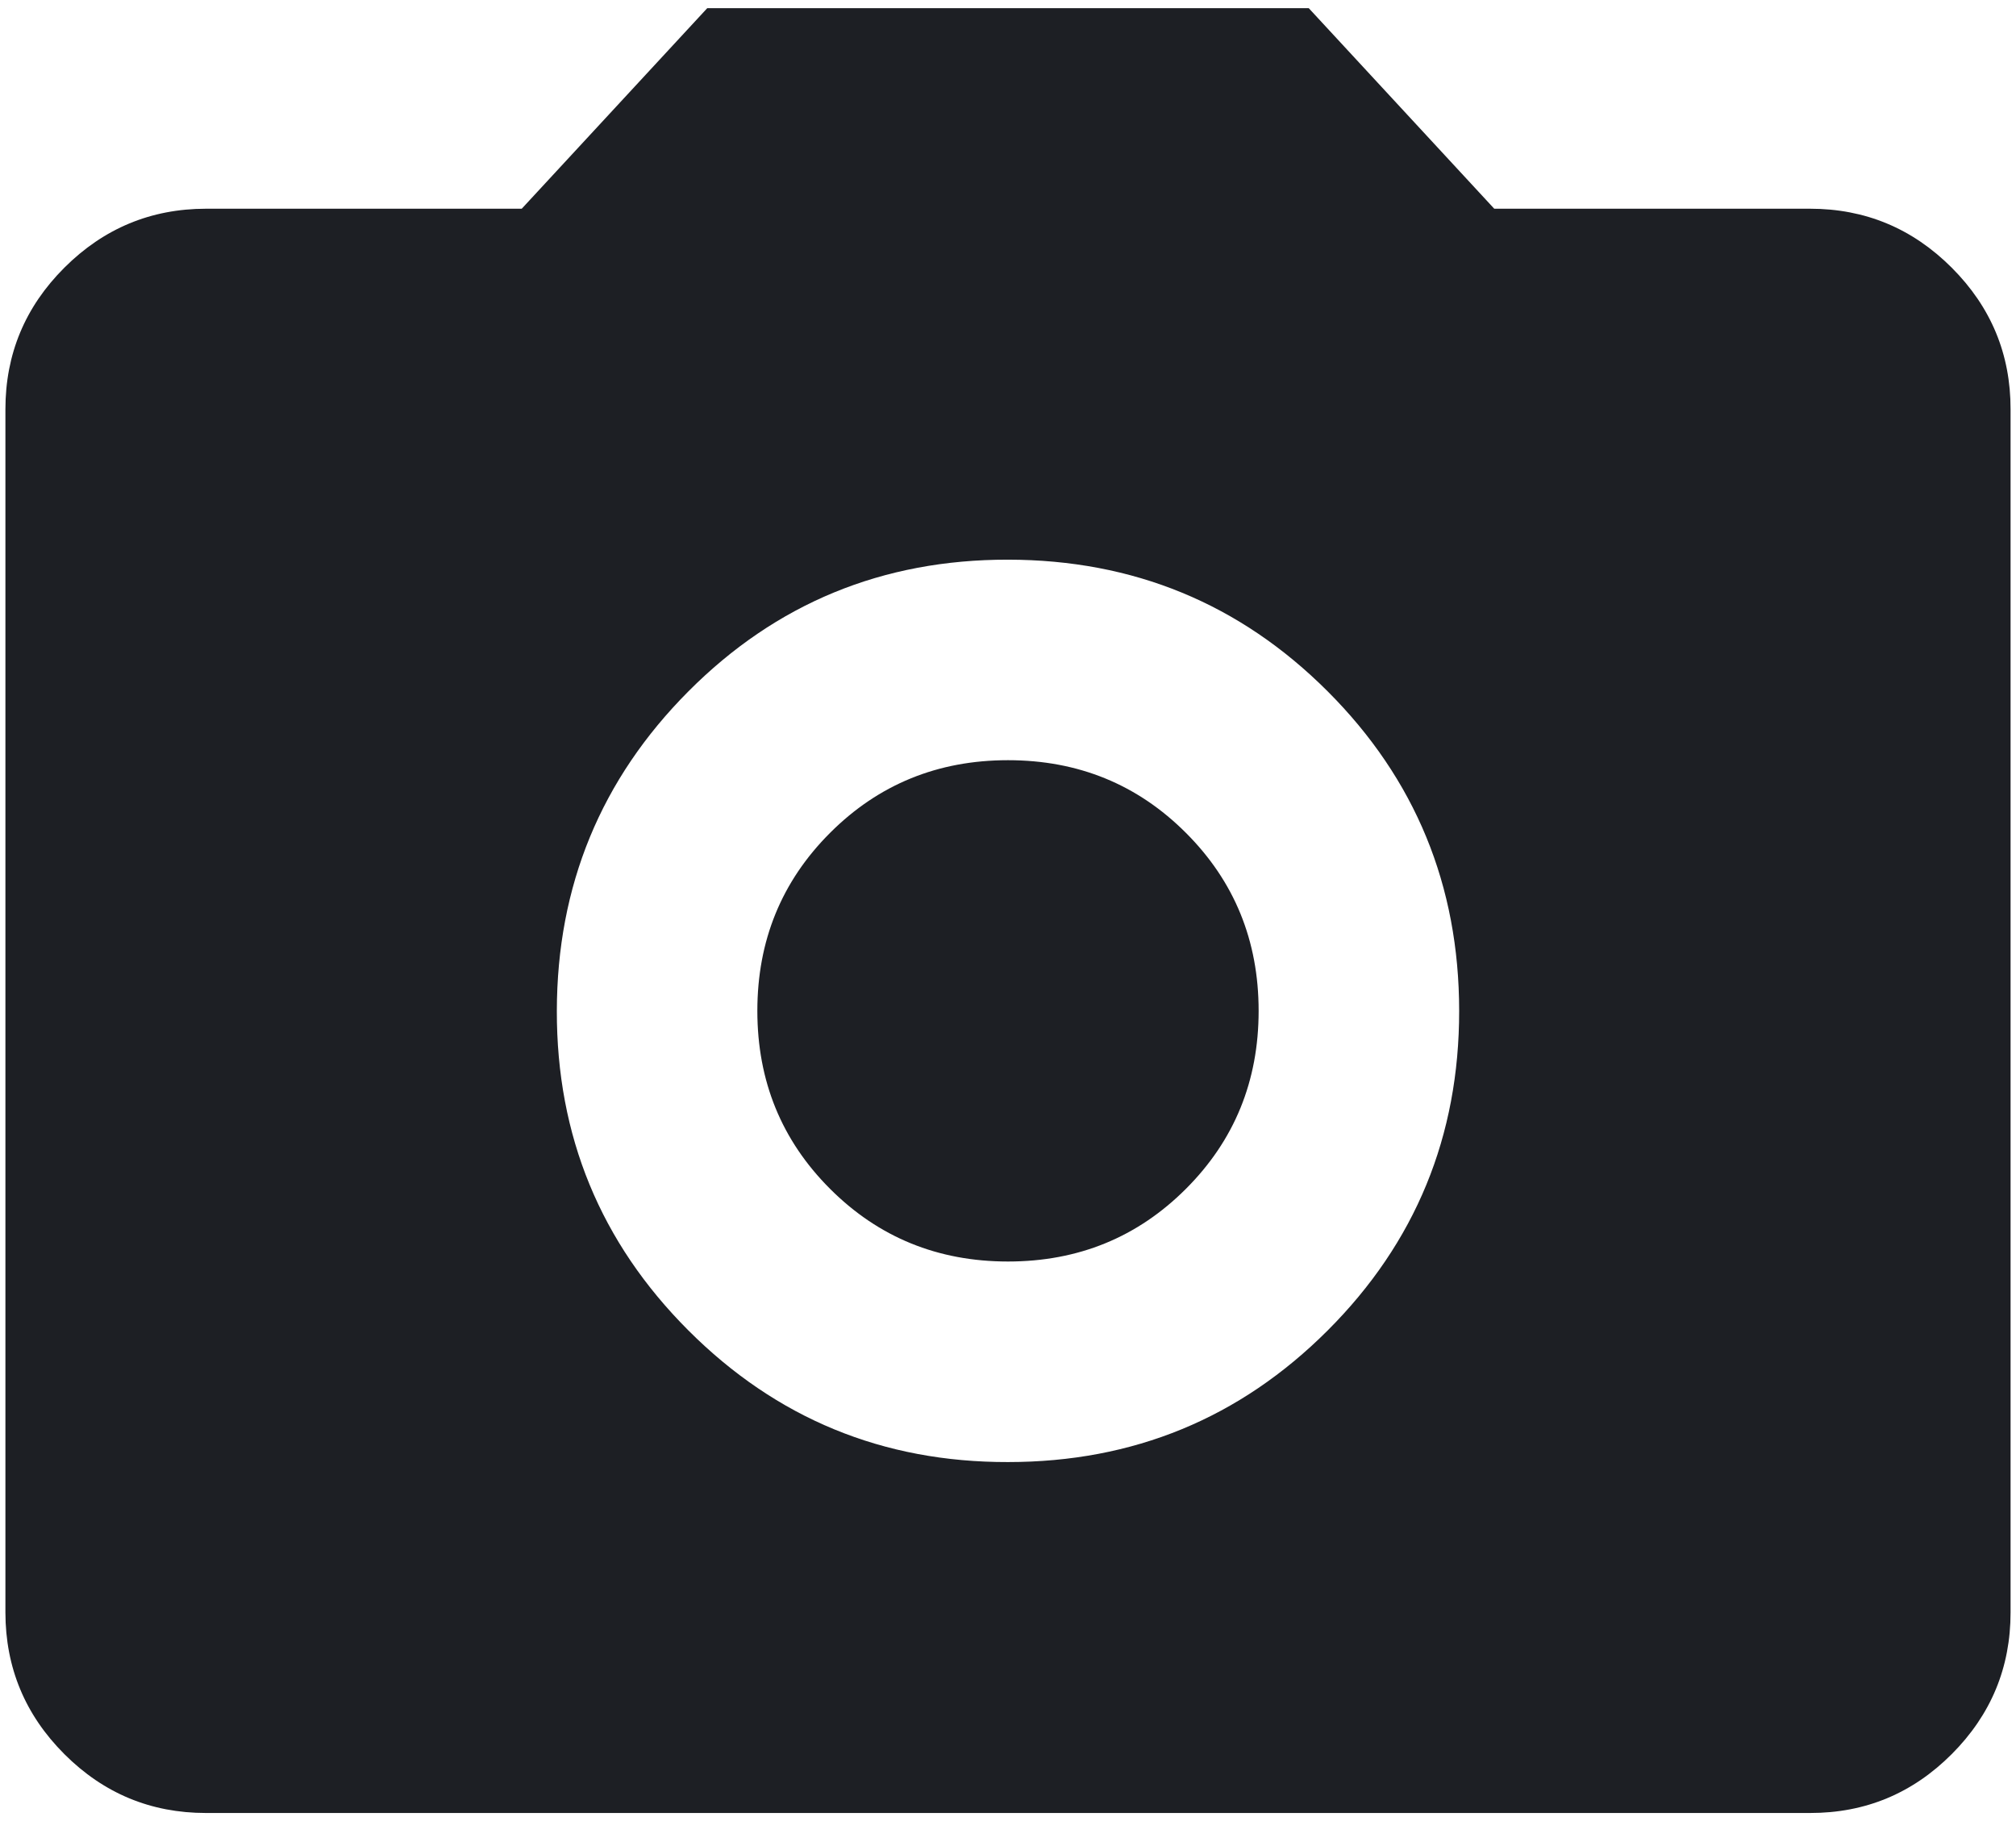 <svg width="124" height="112" viewBox="0 0 124 112" fill="none" xmlns="http://www.w3.org/2000/svg">
<path d="M62 89.921C69.708 89.921 76.261 87.224 81.659 81.83C87.057 76.436 89.754 69.883 89.75 62.171C89.746 54.458 87.049 47.907 81.659 42.517C76.269 37.128 69.716 34.429 62 34.421C54.283 34.412 47.732 37.111 42.346 42.517C36.961 47.923 34.262 54.475 34.25 62.171C34.237 69.867 36.936 76.42 42.346 81.83C47.757 87.24 54.308 89.937 62 89.921ZM62 77.587C57.683 77.587 54.034 76.097 51.054 73.116C48.073 70.136 46.583 66.487 46.583 62.171C46.583 57.854 48.073 54.205 51.054 51.225C54.034 48.244 57.683 46.754 62 46.754C66.316 46.754 69.965 48.244 72.945 51.225C75.926 54.205 77.416 57.854 77.416 62.171C77.416 66.487 75.926 70.136 72.945 73.116C69.965 76.097 66.316 77.587 62 77.587ZM12.666 111.504C9.275 111.504 6.372 110.297 3.959 107.884C1.546 105.471 0.337 102.566 0.333 99.171V25.171C0.333 21.779 1.542 18.877 3.959 16.463C6.376 14.05 9.279 12.841 12.666 12.837H32.091L43.5 0.504H80.5L91.908 12.837H111.333C114.725 12.837 117.629 14.046 120.047 16.463C122.464 18.881 123.67 21.783 123.666 25.171V99.171C123.666 102.562 122.46 105.467 120.047 107.884C117.633 110.301 114.729 111.508 111.333 111.504H12.666Z" fill="#1D1F24"/>
</svg>

